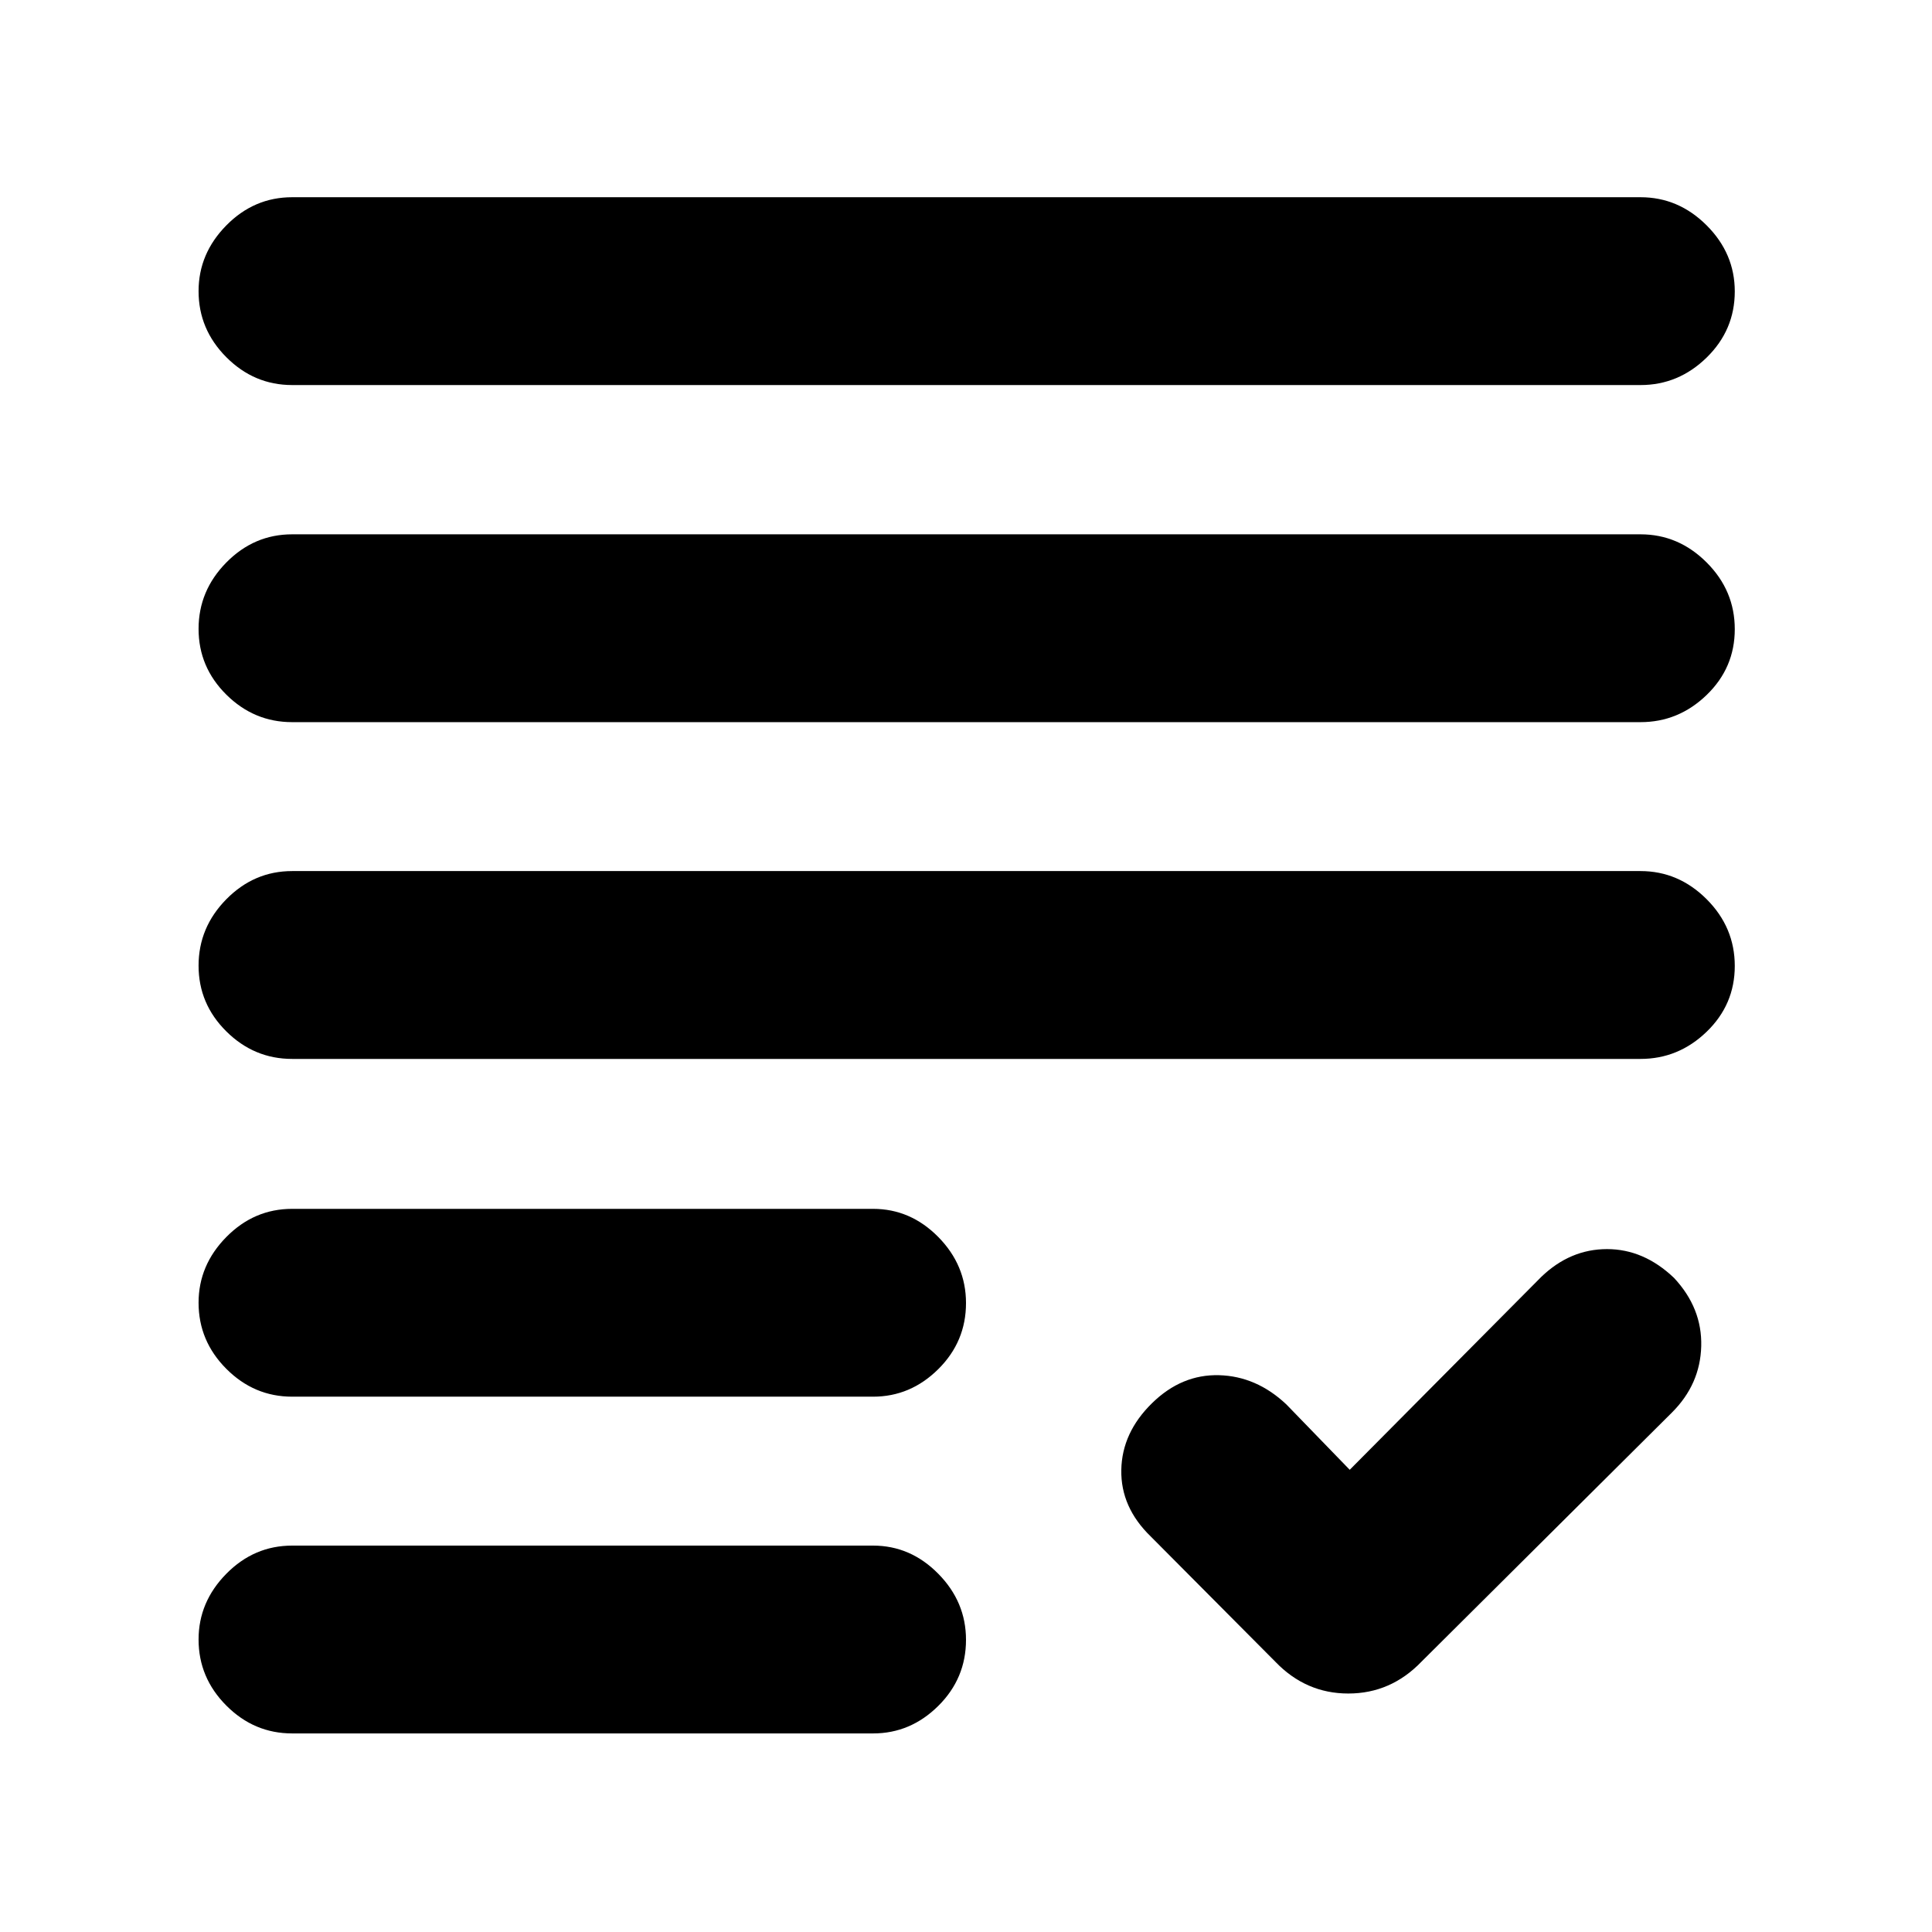 <svg xmlns="http://www.w3.org/2000/svg" height="40" viewBox="0 -960 960 960" width="40"><path d="m670.67-229.67 95.16-95.83q14.36-13.83 32.68-13.83T831.83-325q14 15.01 13.5 33.92-.5 18.91-14.5 32.91l-124.5 123.84q-15.22 15.83-36.36 15.83t-36.3-15.83l-61.84-62.17q-15-14.52-14.66-33.09.33-18.58 15.33-33.24 14.67-14.34 33.24-13.84t33.43 14.5l31.5 32.5Zm-525.5 131q-18.92 0-32.71-13.84t-13.79-32.83q0-18.66 13.79-32.66 13.79-14 32.71-14h288.66q18.59 0 32.38 13.98Q480-164.05 480-145.19q0 19.19-13.79 32.86-13.79 13.66-32.38 13.66H145.17Zm0-167.33q-18.92 0-32.71-13.84t-13.79-32.84q0-18.65 13.79-32.65t32.71-14h288.66q18.59 0 32.38 13.97Q480-331.38 480-312.52q0 19.19-13.79 32.85Q452.42-266 433.83-266H145.17Zm0-167.83q-18.92 0-32.71-13.68-13.79-13.67-13.79-32.67 0-18.99 13.79-32.99 13.79-14 32.71-14h670q18.86 0 32.85 13.98Q862-499.21 862-480.02t-13.98 32.69q-13.99 13.5-32.85 13.5h-670Zm0-167.34q-18.92 0-32.71-13.67-13.79-13.68-13.79-32.67 0-18.99 13.79-32.99 13.79-14 32.71-14h670q18.86 0 32.85 13.98Q862-666.55 862-647.36q0 19.19-13.98 32.69-13.99 13.5-32.85 13.5h-670Zm0-167.5q-18.92 0-32.71-13.84t-13.79-32.83q0-18.66 13.79-32.66 13.79-14 32.71-14h670q18.86 0 32.85 13.98Q862-834.05 862-815.19q0 19.19-13.98 32.86-13.99 13.66-32.85 13.66h-670Z"/></svg>